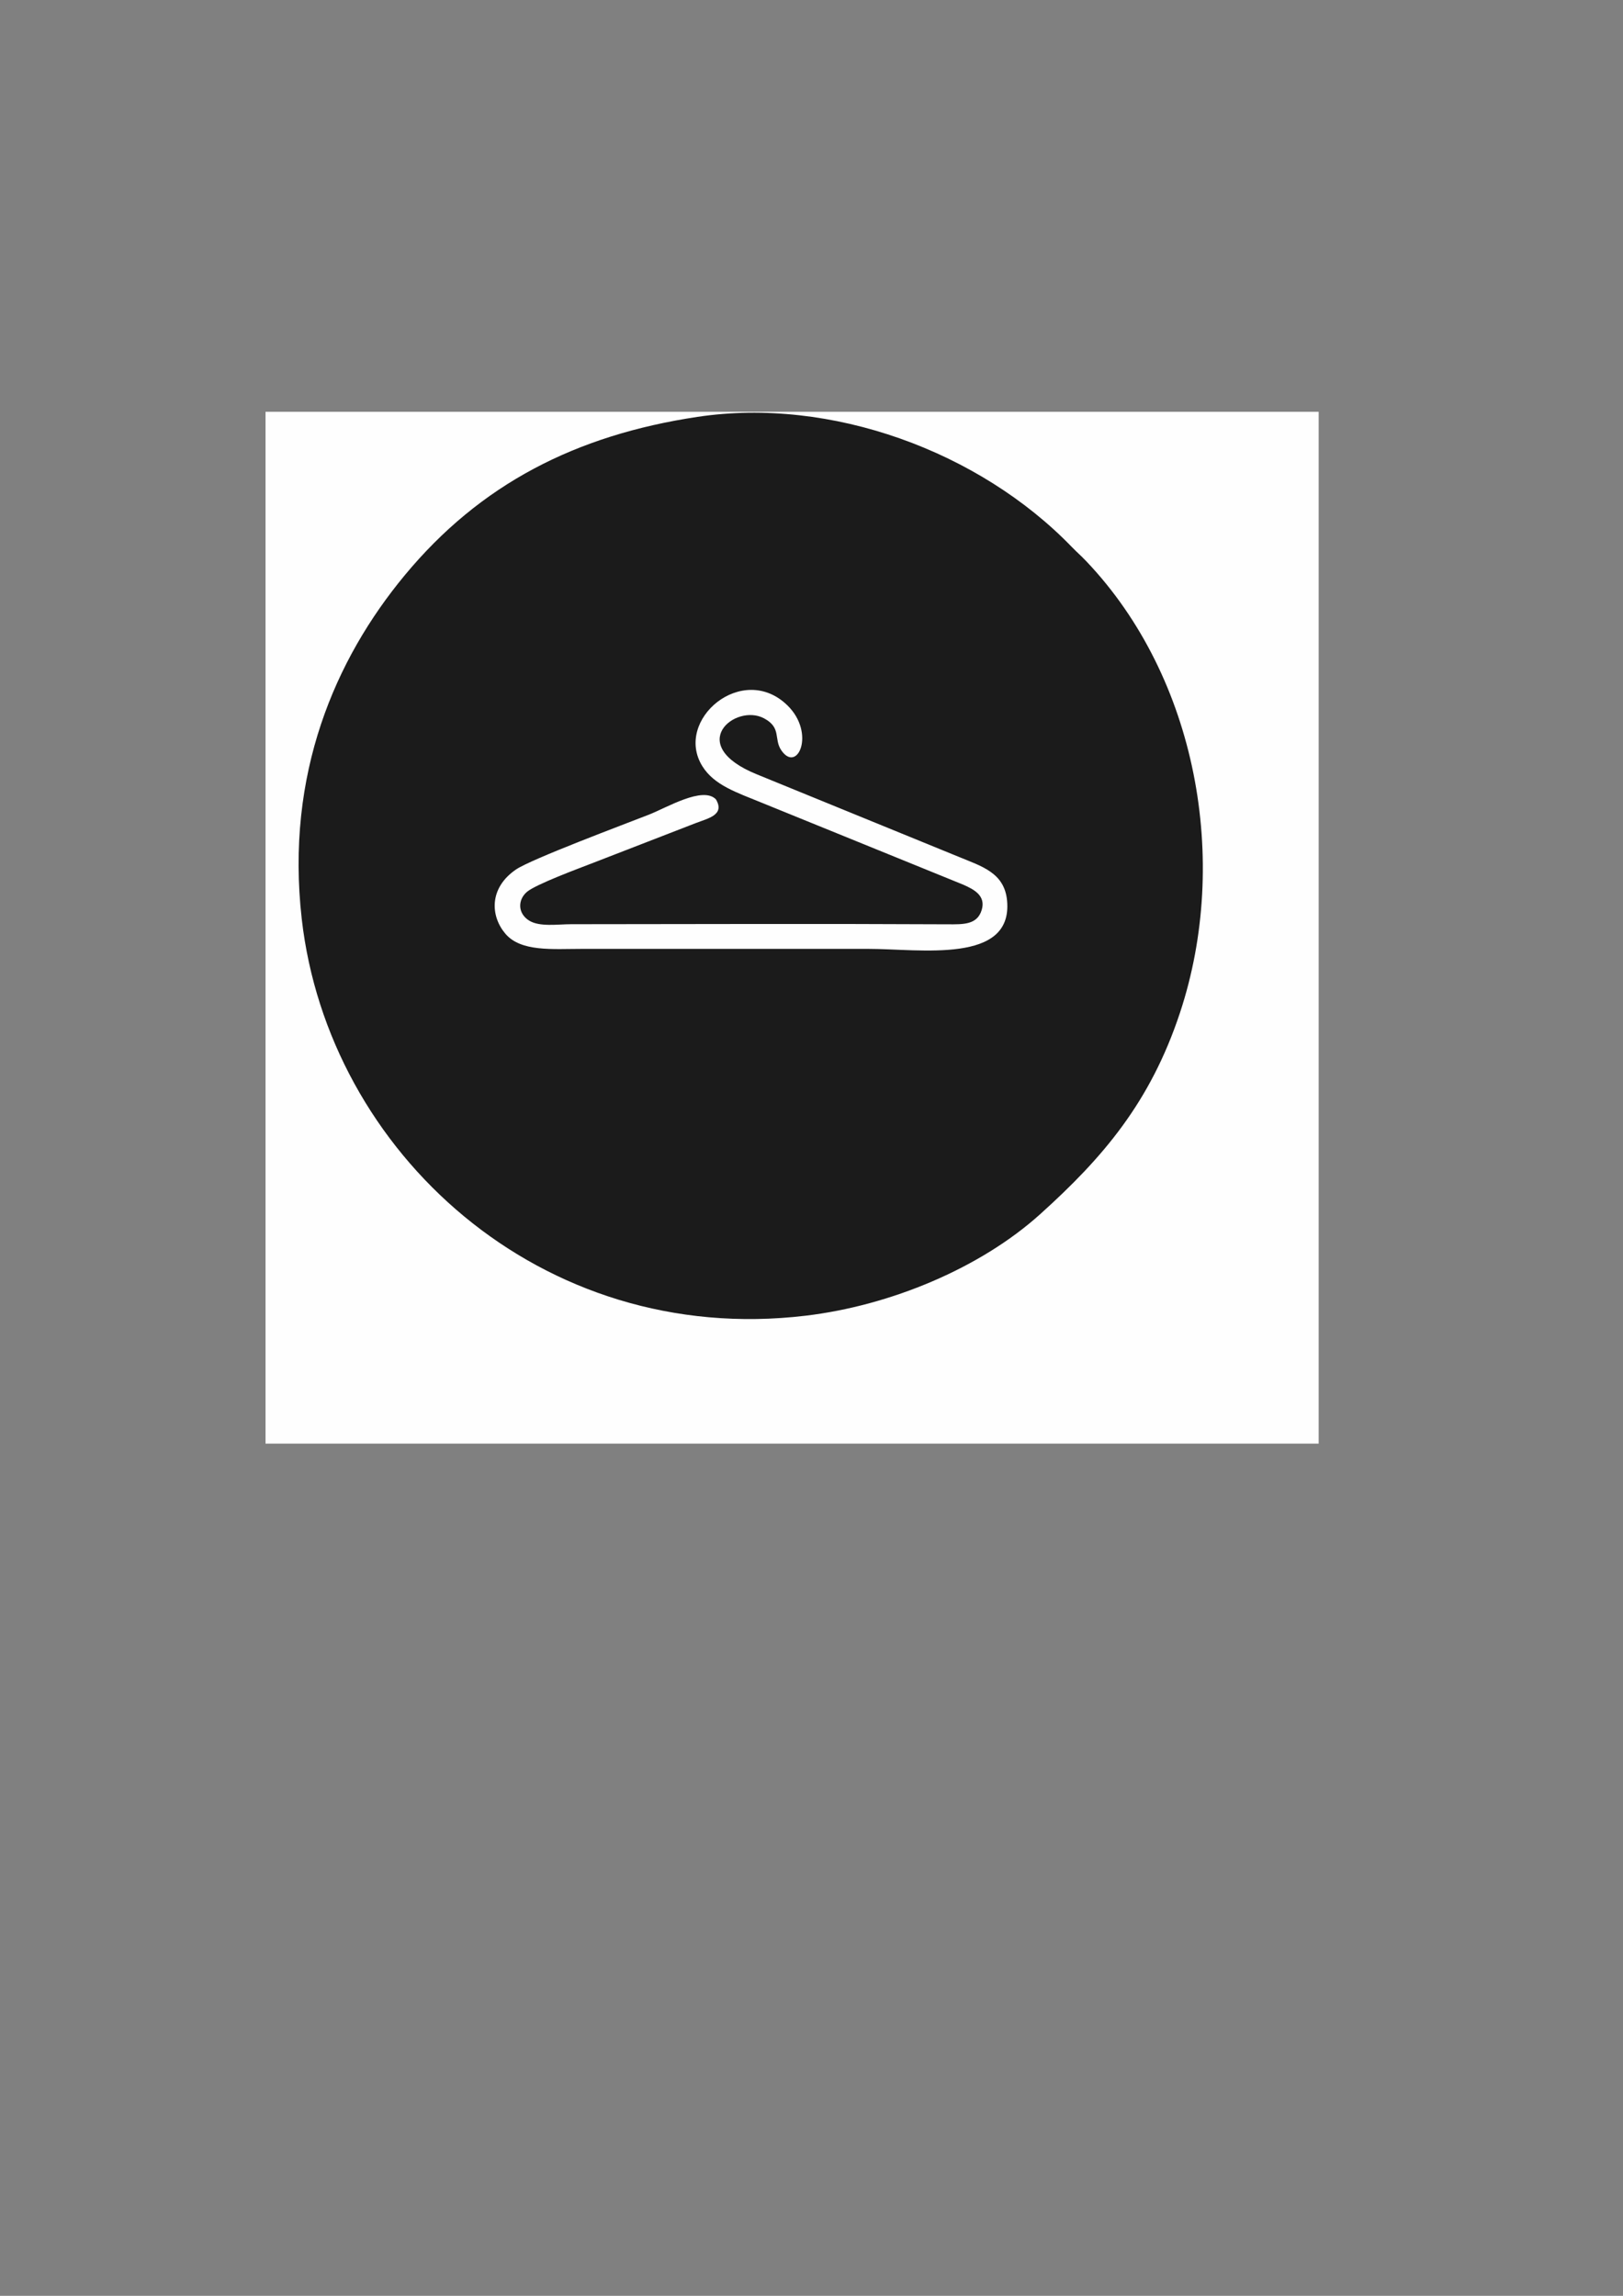 <?xml version="1.0" encoding="UTF-8"?>
<!DOCTYPE svg PUBLIC "-//W3C//DTD SVG 1.1//EN" "http://www.w3.org/Graphics/SVG/1.1/DTD/svg11.dtd">
<!-- Creator: CorelDRAW 2020 (64-Bit) -->
<svg xmlns="http://www.w3.org/2000/svg" xml:space="preserve" width="210mm" height="297mm" version="1.1" style="shape-rendering:geometricPrecision; text-rendering:geometricPrecision; image-rendering:optimizeQuality; fill-rule:evenodd; clip-rule:evenodd"
viewBox="0 0 21000 29700"
 xmlns:xlink="http://www.w3.org/1999/xlink"
 xmlns:xodm="http://www.corel.com/coreldraw/odm/2003">
 <rect x="0" y="0" width="21000" height="29700" fill="#808080" stroke="none"/>
 <defs>
  <style type="text/css">
   <![CDATA[
    .fil1 {fill:#1B1B1B}
    .fil0 {fill:#FEFEFE}
   ]]>
  </style>
 </defs>
 <g id="Capa_x0020_1">
  <polygon class="fil0" points="3435.75,18675.58 17062.16,18675.58 17062.16,5327.26 3435.75,5327.26 "/>
  <path class="fil1" d="M9026.09 5392.62c-1573.4,236.19 -2811.59,867.97 -3791.7,2052.32 -895.68,1082.34 -1543.69,2566.27 -1329.96,4444.09 342.5,3009.2 3089.75,5541.88 6522.04,5131.38 1095.3,-131 2256.56,-614.25 3032.11,-1312.98 811.88,-731.47 1425.41,-1446.69 1809.43,-2606.87 651.21,-1967.37 215.77,-4333.1 -1205.97,-5833.11 -81.05,-85.51 -122.72,-117.98 -194.59,-192.29 -1197.69,-1238.26 -3116.11,-1941.52 -4841.36,-1682.54z"/>
  <path class="fil0" d="M9263.61 10341.24c-168.28,-175.06 -637.18,107.2 -865.97,197.01 -305.85,120.05 -1526.07,575.55 -1722.96,711.13 -351.21,241.84 -327.24,602.3 -137.38,827.8 201.26,239.04 609.05,198.09 993.43,198.08l3706.67 0c669.73,0 1868.65,199.63 1793.16,-623.21 -33.27,-362.55 -328.48,-444.49 -627.43,-568.34l-2607.58 -1065.23c-942.69,-381.4 -282.11,-924.03 89.63,-726 230.59,122.83 123.1,266.65 224.39,414.29 207.83,302.94 445.56,-220.49 81.42,-579.09 -580.63,-571.79 -1477.25,185.93 -1102.16,786 152.92,244.63 441.41,337.4 765.19,470l2609.63 1061.06c141.29,62.38 292.52,142.74 239.17,324.77 -57.21,195.2 -237.71,188.78 -440.12,187.76 -1623.53,-8.18 -3249.46,-2.78 -4873.2,-1.24 -171.75,0.17 -407.41,37.5 -542.93,-46.69 -150.32,-93.39 -148.15,-269.74 -28.79,-371.3 115.75,-98.5 670.52,-303.35 861.31,-377.32l1323.54 -512.94c164.2,-62.78 378.66,-106.6 260.98,-306.54z"/>
 </g>
</svg>
